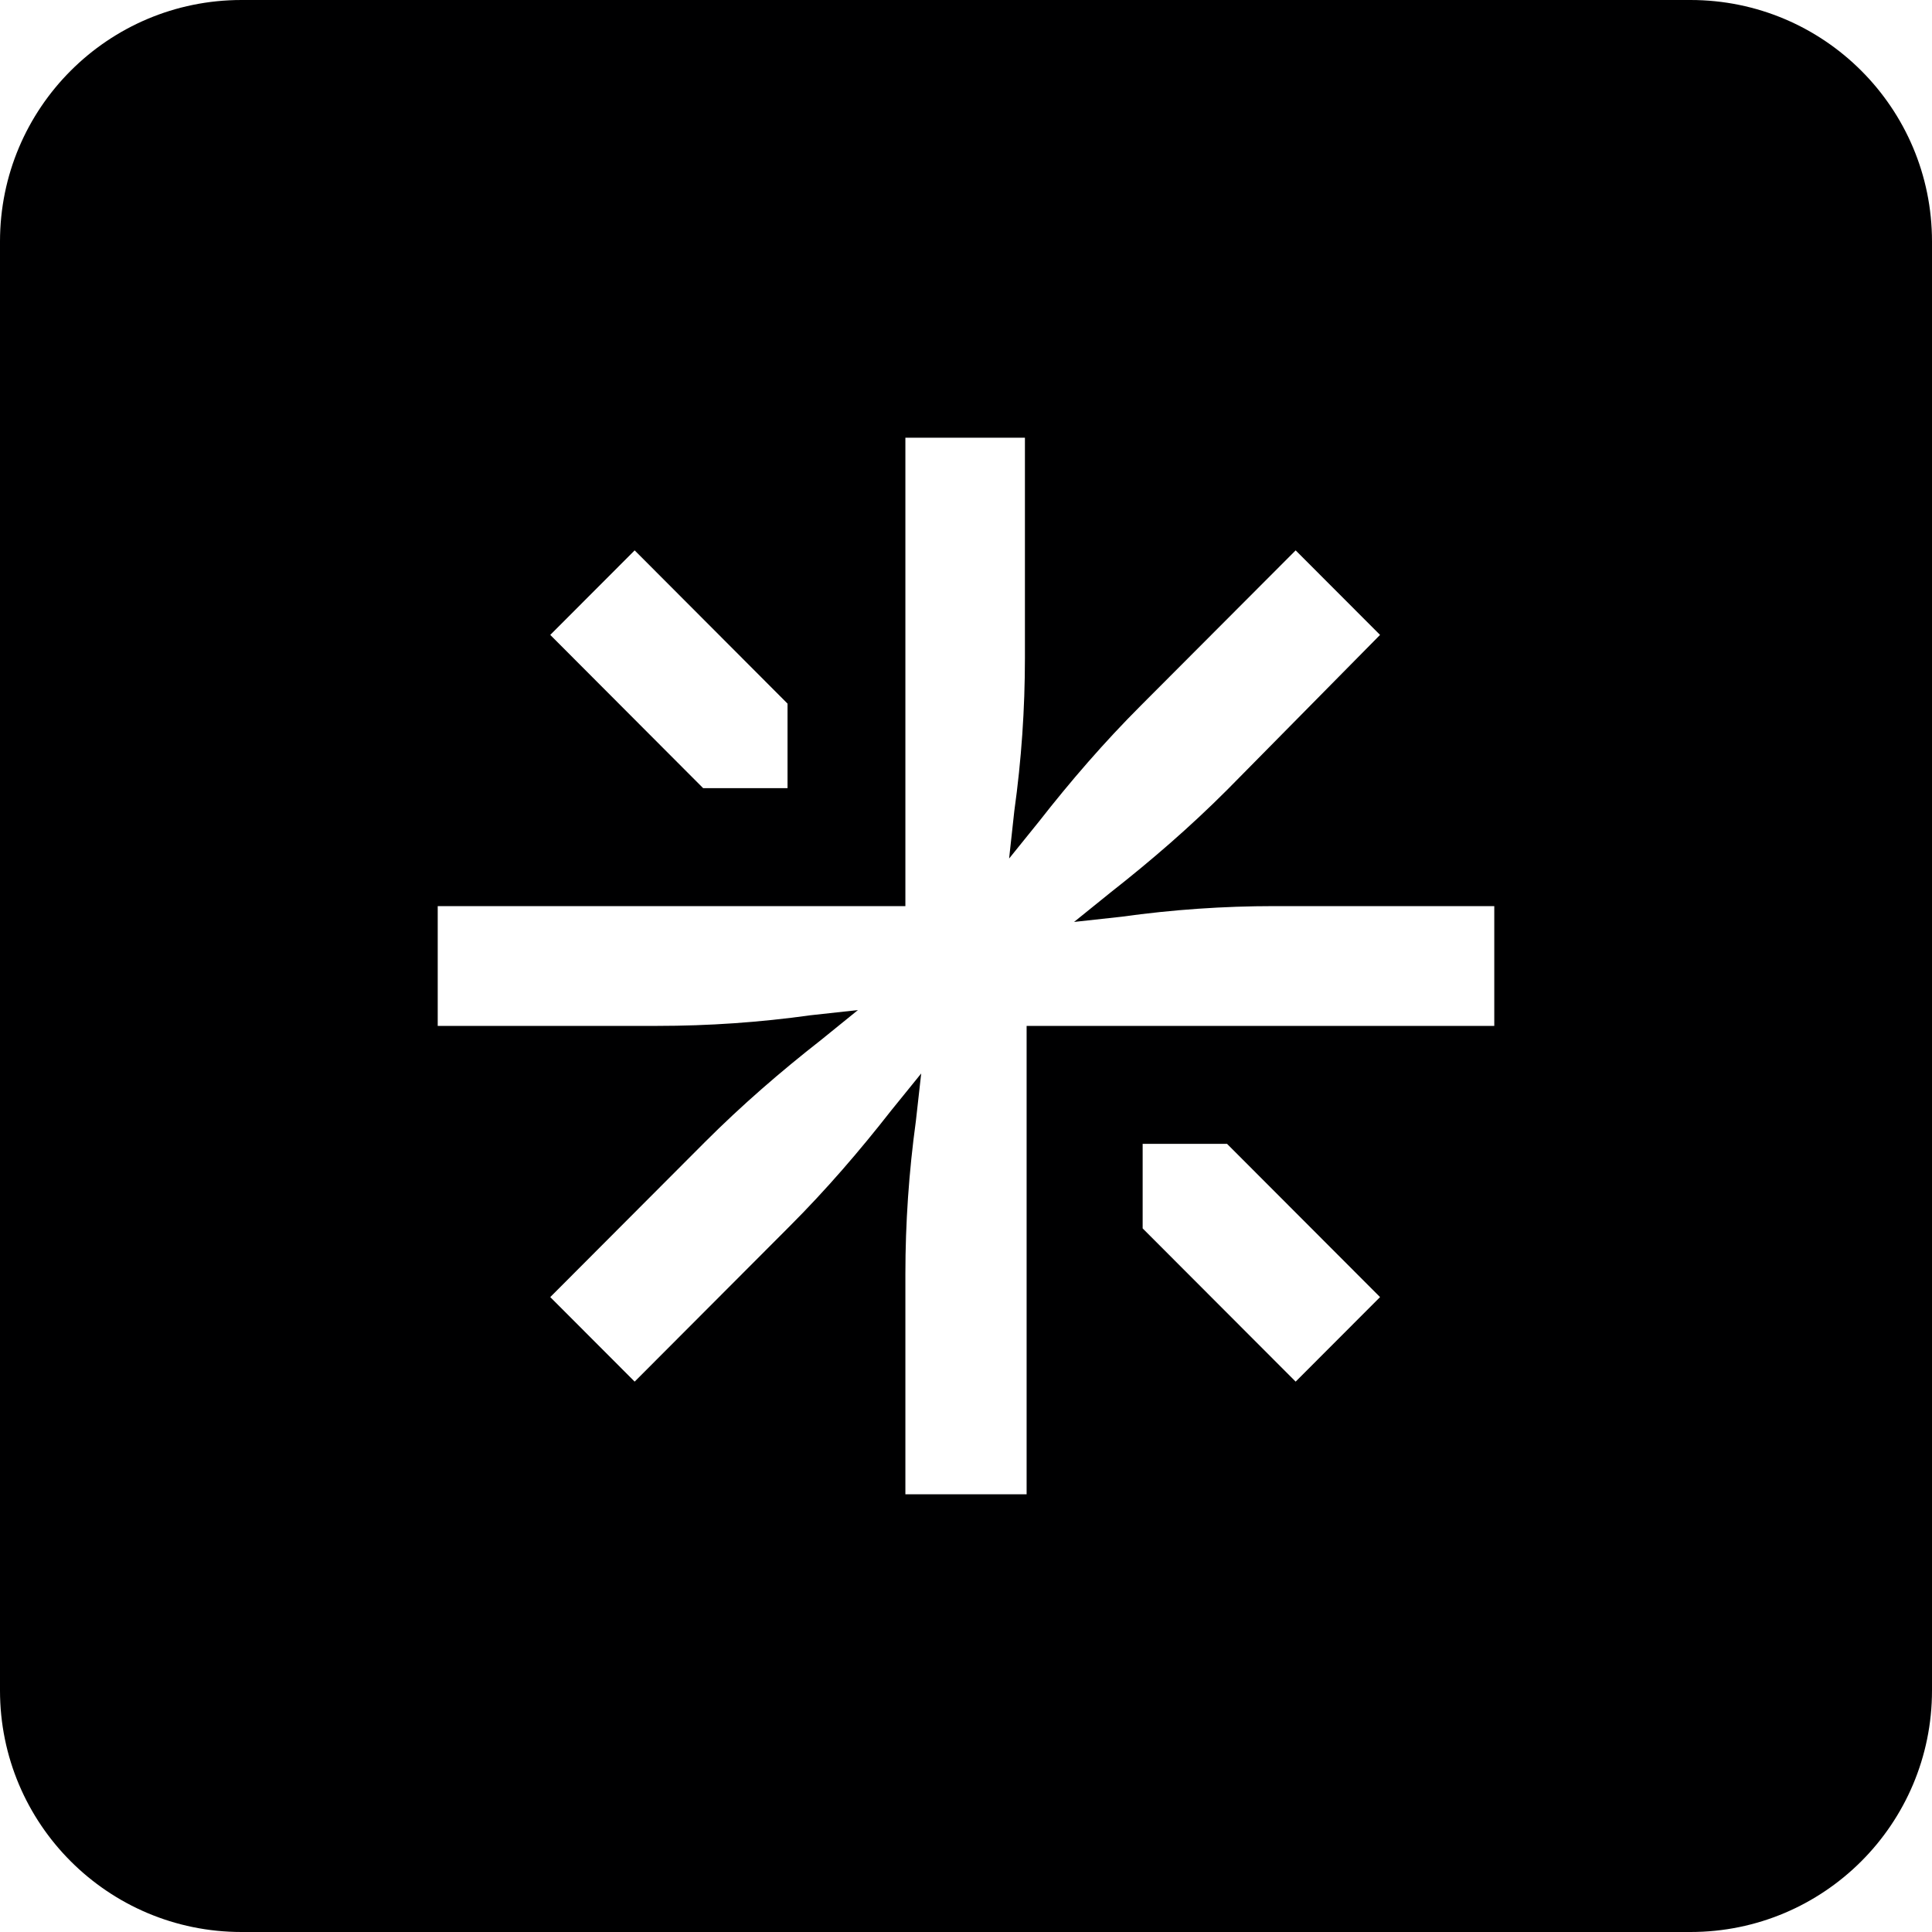 <svg width="16" height="16" viewBox="0 0 16 16" fill="none" xmlns="http://www.w3.org/2000/svg">
<g id="size=16">
<path id="Path" fill-rule="evenodd" clip-rule="evenodd" d="M2 0C0.895 0 0 0.895 0 2V14C0 15.105 0.895 16 2 16H14C15.105 16 16 15.105 16 14V2C16 0.895 15.105 0 14 0H2ZM7.498 10.552V12.375H8.502V8.496H12.375V7.504H10.555C10.133 7.504 9.711 7.533 9.288 7.592L8.895 7.635L9.201 7.388C9.536 7.125 9.856 6.848 10.162 6.542L11.429 5.258L10.73 4.558L9.449 5.842C9.143 6.148 8.866 6.469 8.604 6.804L8.357 7.11L8.4 6.717C8.459 6.294 8.488 5.871 8.488 5.448V3.625H7.498V7.504H3.625V8.496H5.445C5.867 8.496 6.289 8.467 6.712 8.408L7.105 8.365L6.799 8.613C6.464 8.875 6.144 9.152 5.838 9.458L4.557 10.742L5.256 11.442L6.537 10.158C6.843 9.852 7.119 9.531 7.381 9.196L7.629 8.89L7.585 9.283C7.527 9.706 7.498 10.129 7.498 10.552ZM9.463 9.473V10.173L10.73 11.442L11.429 10.742L10.162 9.473H9.463ZM4.557 5.258L5.823 6.527H6.522V5.827L5.256 4.558L4.557 5.258Z" fill="#000001"/>
</g>
</svg>
